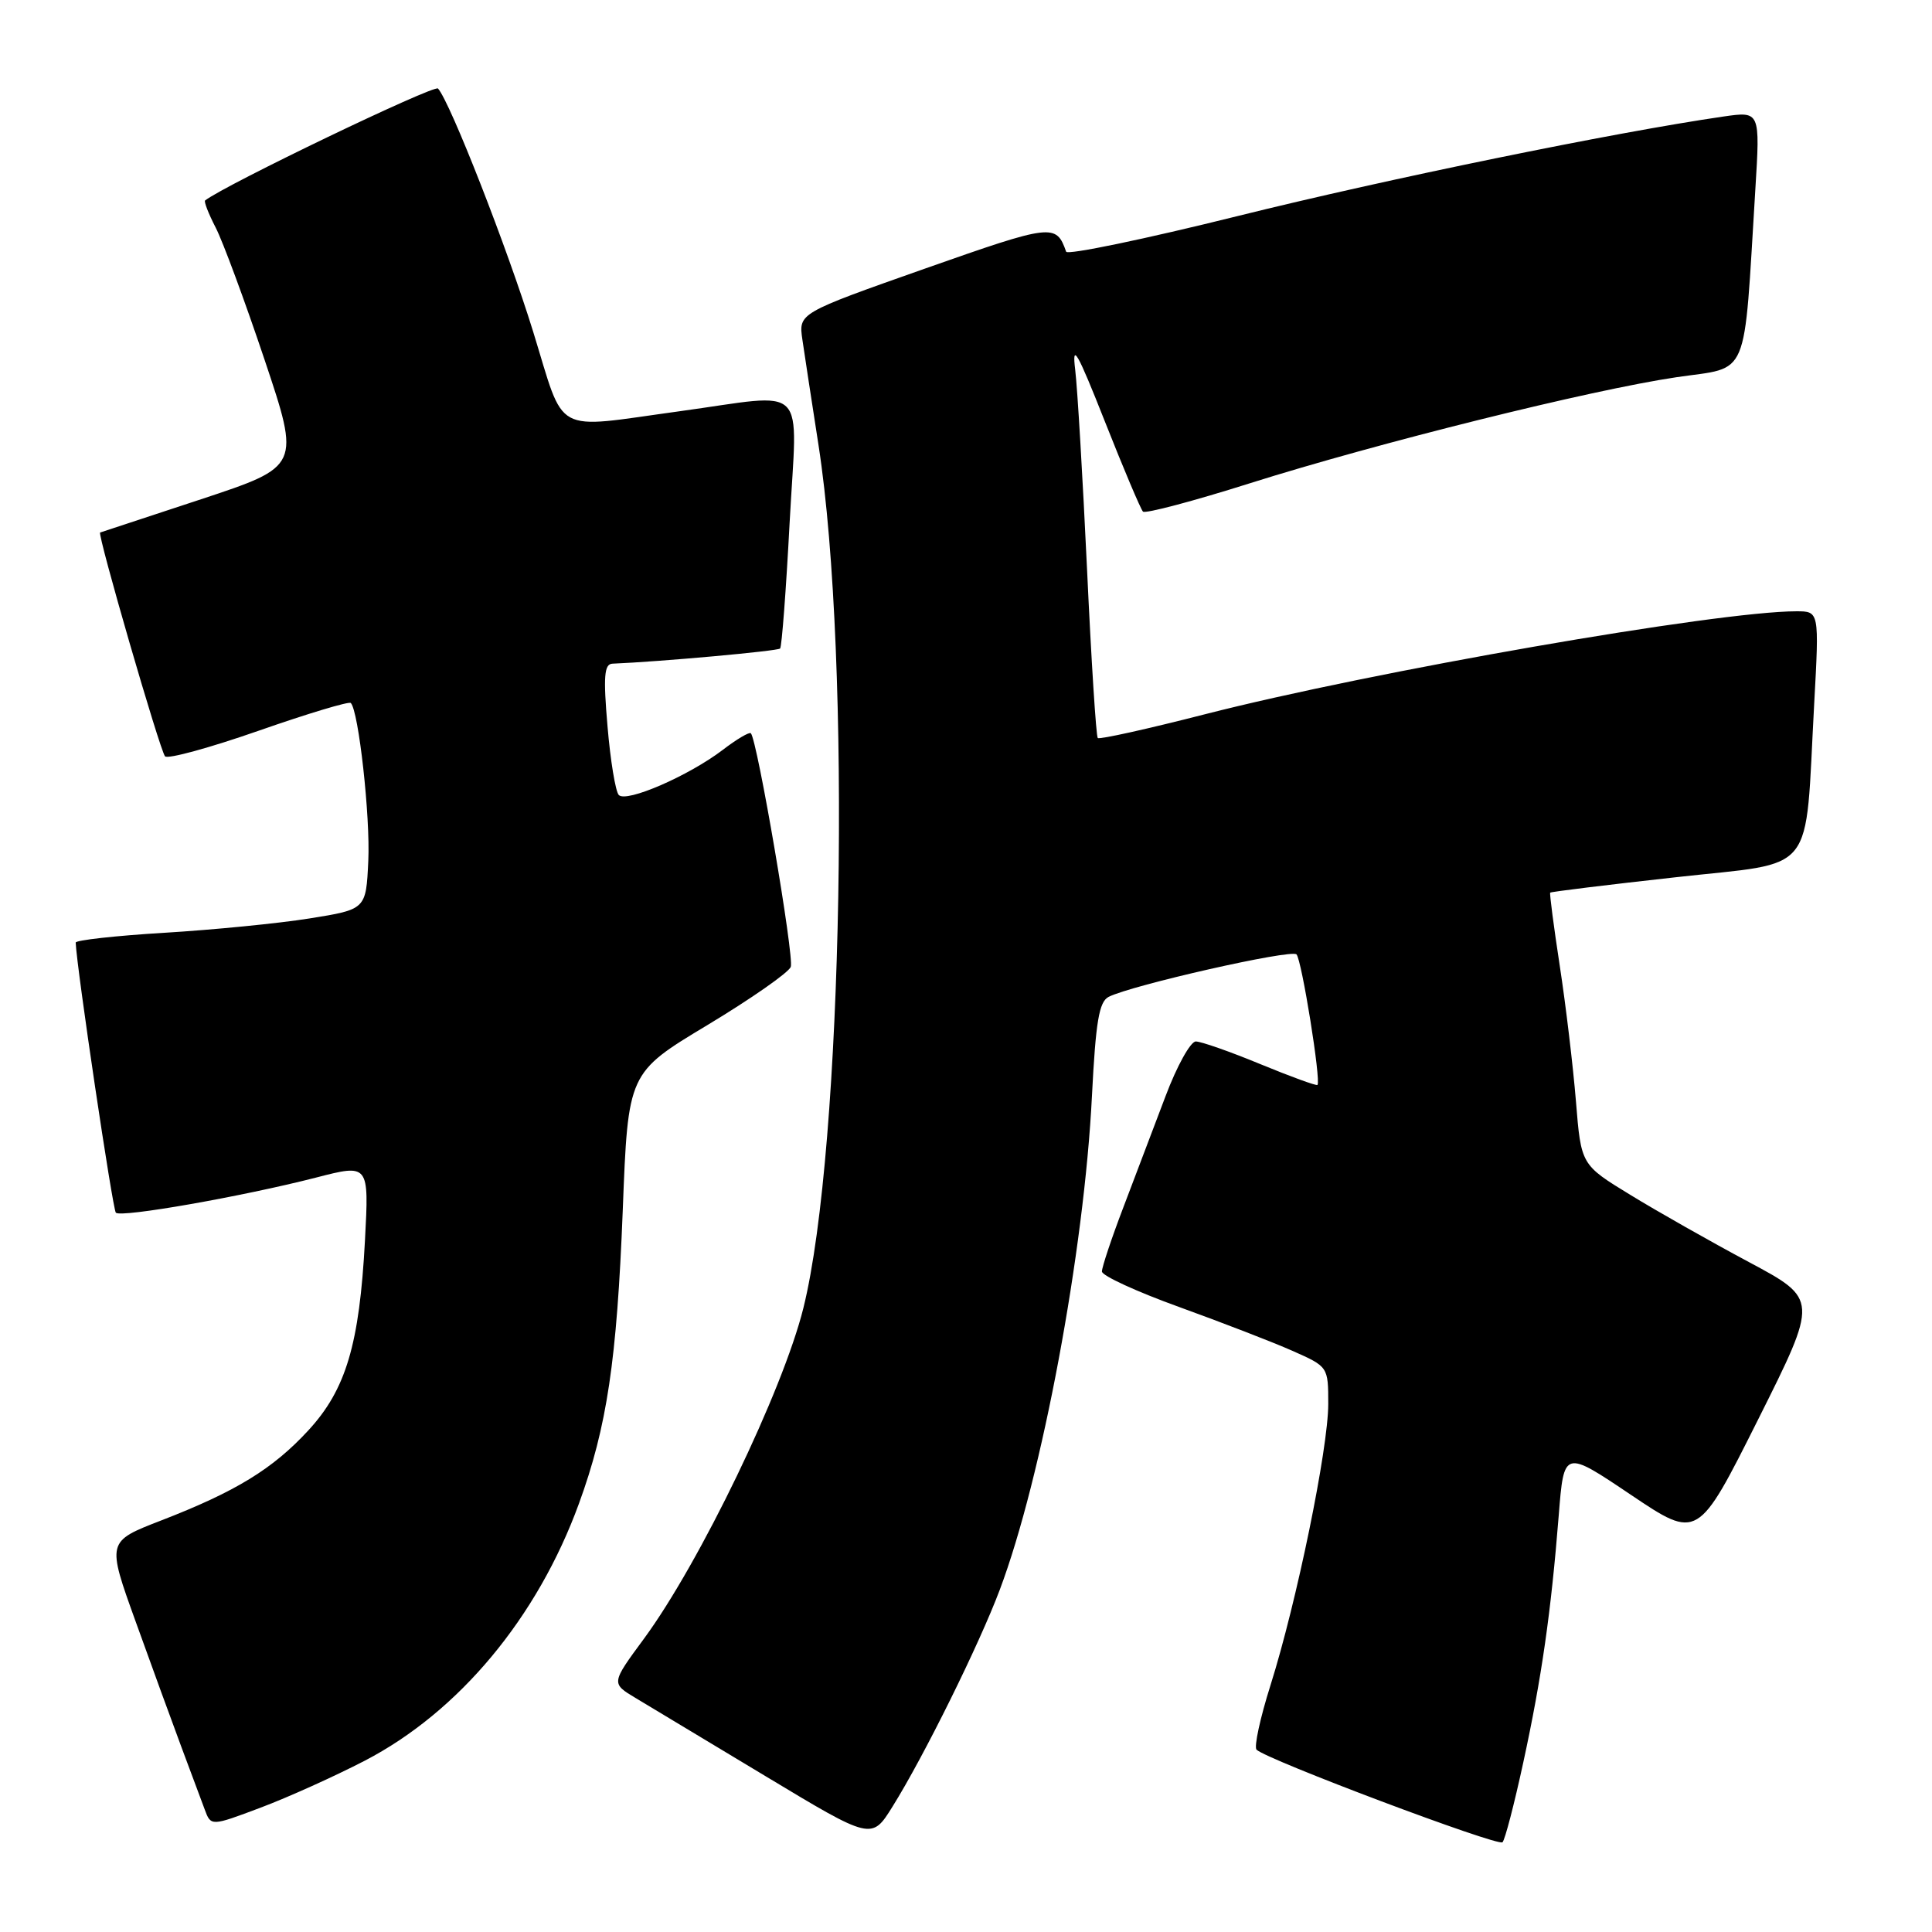 <?xml version="1.0" encoding="UTF-8" standalone="no"?>
<!DOCTYPE svg PUBLIC "-//W3C//DTD SVG 1.1//EN" "http://www.w3.org/Graphics/SVG/1.1/DTD/svg11.dtd" >
<svg xmlns="http://www.w3.org/2000/svg" xmlns:xlink="http://www.w3.org/1999/xlink" version="1.1" viewBox="0 0 256 256">
 <g >
 <path fill="currentColor"
d=" M 201.85 233.50 C 204.28 222.30 205.52 213.62 206.54 200.80 C 207.23 192.10 207.23 192.10 216.10 198.07 C 224.97 204.03 224.97 204.03 232.96 188.09 C 240.94 172.15 240.94 172.15 231.72 167.22 C 226.65 164.51 219.57 160.50 216.00 158.31 C 209.50 154.34 209.50 154.34 208.82 145.92 C 208.44 141.29 207.48 133.22 206.68 128.00 C 205.88 122.78 205.31 118.40 205.41 118.28 C 205.51 118.16 213.00 117.24 222.04 116.24 C 240.93 114.13 239.12 116.40 240.39 93.25 C 241.06 81.00 241.06 81.00 238.02 81.00 C 227.57 81.00 181.91 88.95 159.67 94.64 C 152.07 96.59 145.67 98.01 145.46 97.79 C 145.24 97.58 144.60 87.52 144.04 75.45 C 143.47 63.38 142.77 51.48 142.47 49.00 C 142.02 45.32 142.73 46.56 146.41 55.87 C 148.88 62.12 151.15 67.48 151.45 67.79 C 151.76 68.09 158.11 66.41 165.57 64.05 C 182.61 58.67 210.80 51.66 222.16 49.98 C 231.93 48.54 231.01 50.73 232.59 25.12 C 233.23 14.74 233.23 14.74 228.37 15.44 C 213.90 17.54 183.79 23.71 164.03 28.62 C 151.68 31.69 141.43 33.82 141.27 33.35 C 139.94 29.59 139.44 29.65 122.51 35.61 C 105.81 41.50 105.81 41.50 106.32 45.00 C 106.60 46.92 107.56 53.22 108.46 59.00 C 112.85 87.31 111.71 152.20 106.45 173.33 C 103.73 184.26 92.73 207.07 85.34 217.12 C 80.97 223.05 80.97 223.05 84.23 225.00 C 86.03 226.08 93.80 230.75 101.50 235.39 C 115.50 243.82 115.50 243.82 118.26 239.39 C 122.41 232.75 129.75 217.91 132.48 210.64 C 138.05 195.85 143.67 165.74 144.69 145.20 C 145.19 135.37 145.63 132.74 146.90 132.09 C 149.95 130.54 171.09 125.75 171.79 126.46 C 172.48 127.15 175.07 143.25 174.57 143.76 C 174.43 143.90 171.03 142.66 167.02 141.01 C 163.01 139.35 159.15 138.00 158.45 138.00 C 157.75 138.00 155.94 141.26 154.44 145.25 C 152.93 149.24 150.41 155.86 148.85 159.98 C 147.28 164.09 146.01 167.91 146.01 168.48 C 146.02 169.04 150.63 171.16 156.26 173.19 C 161.89 175.23 168.64 177.83 171.25 178.99 C 175.99 181.09 176.00 181.10 176.00 186.03 C 176.00 191.95 171.82 212.30 168.35 223.29 C 166.98 227.63 166.14 231.48 166.50 231.84 C 167.77 233.14 198.51 244.71 199.09 244.11 C 199.42 243.78 200.66 239.00 201.85 233.50 Z  M 48.32 233.31 C 60.80 226.83 71.20 214.35 76.71 199.24 C 80.43 189.04 81.74 180.28 82.52 160.33 C 83.22 142.15 83.22 142.15 93.73 135.83 C 99.51 132.35 104.48 128.88 104.78 128.12 C 105.27 126.86 100.34 98.00 99.49 97.16 C 99.29 96.96 97.61 97.95 95.76 99.37 C 91.26 102.80 82.98 106.40 81.99 105.34 C 81.56 104.88 80.88 100.79 80.50 96.25 C 79.93 89.64 80.06 87.99 81.15 87.94 C 87.46 87.68 103.06 86.27 103.37 85.93 C 103.59 85.69 104.16 78.19 104.63 69.25 C 105.64 50.37 107.38 52.12 90.00 54.50 C 73.03 56.82 74.95 57.87 70.64 43.93 C 67.23 32.90 59.68 13.59 58.04 11.73 C 57.55 11.18 29.88 24.47 27.18 26.56 C 27.00 26.70 27.63 28.32 28.58 30.16 C 29.53 32.00 32.44 39.87 35.05 47.65 C 39.79 61.80 39.79 61.80 26.65 66.15 C 19.42 68.53 13.40 70.52 13.27 70.56 C 12.85 70.68 21.20 99.49 21.87 100.22 C 22.24 100.61 27.82 99.08 34.29 96.82 C 40.75 94.56 46.24 92.91 46.48 93.15 C 47.52 94.19 49.08 108.22 48.80 114.09 C 48.50 120.50 48.50 120.50 41.00 121.70 C 36.88 122.36 28.21 123.21 21.75 123.60 C 15.29 123.99 10.01 124.58 10.03 124.90 C 10.17 128.32 14.93 160.26 15.35 160.69 C 16.03 161.37 32.07 158.55 41.86 156.04 C 48.90 154.22 48.90 154.22 48.36 164.36 C 47.63 178.13 45.84 184.13 40.86 189.53 C 36.15 194.64 31.26 197.64 21.33 201.48 C 14.15 204.26 14.15 204.26 17.98 214.88 C 20.08 220.72 22.81 228.20 24.04 231.50 C 25.28 234.80 26.66 238.51 27.12 239.75 C 27.95 242.00 27.95 242.00 34.54 239.52 C 38.16 238.16 44.36 235.36 48.32 233.31 Z "/>
</g>
</svg>
